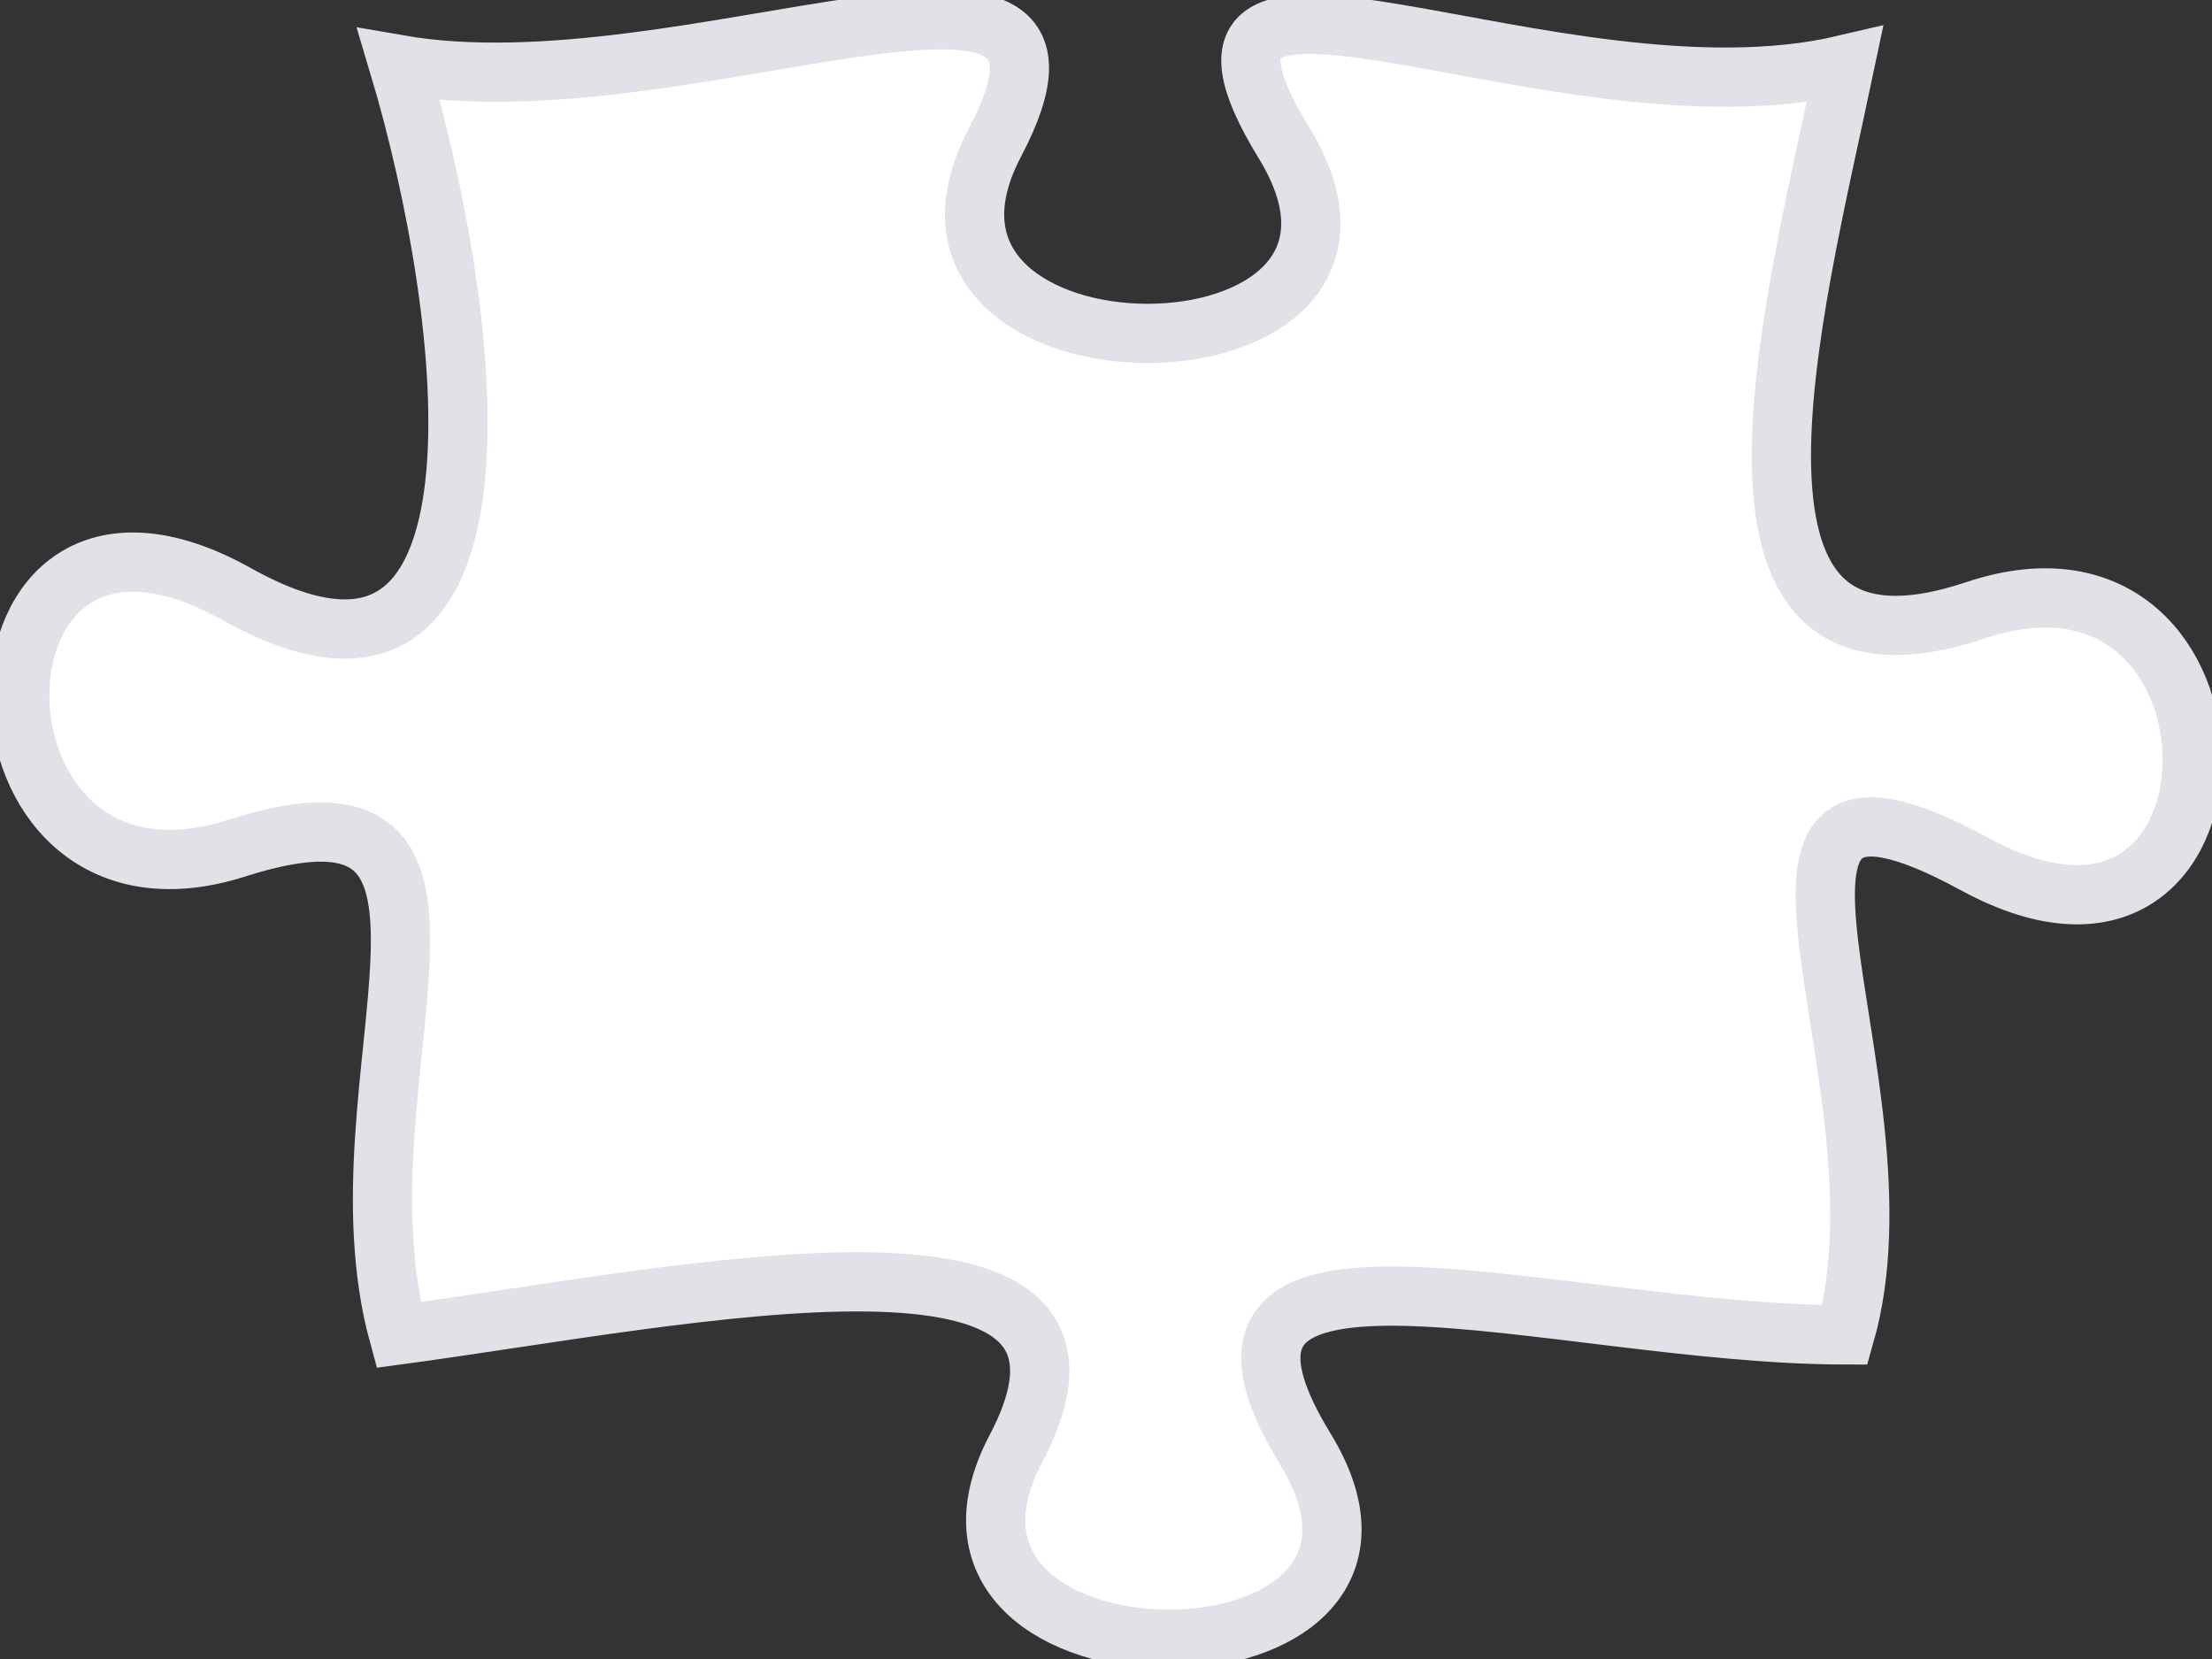 <svg width="112" height="84" viewBox="0 0 112 84" fill="none" xmlns="http://www.w3.org/2000/svg">
<rect x="0" y="0" width="112" height="84" fill="#333333" stroke="none"/>
<path d="M66.083 73.353C58.219 60.489 78.766 67.564 93.411 67.59C97.087 54.726 85.371 35.791 100.016 43.767C114.661 51.716 114.661 25.99 100.016 30.904C85.371 35.792 90.702 16.136 93.411 3.273C78.766 6.72 57.135 -5.628 65.014 7.235C72.893 20.098 43.603 20.098 50.369 7.235C57.135 -5.628 34.83 5.82 20.185 3.273C24.037 16.136 26.629 38.261 11.984 30.08C-2.661 21.899 -2.661 47.626 11.984 42.944C26.629 38.261 16.656 54.726 20.185 67.59C34.83 65.609 58.219 60.489 51.438 73.353C44.672 86.216 73.962 86.216 66.083 73.353Z" fill="white" stroke="#E0E2E7" stroke-width="3"/>
</svg>
